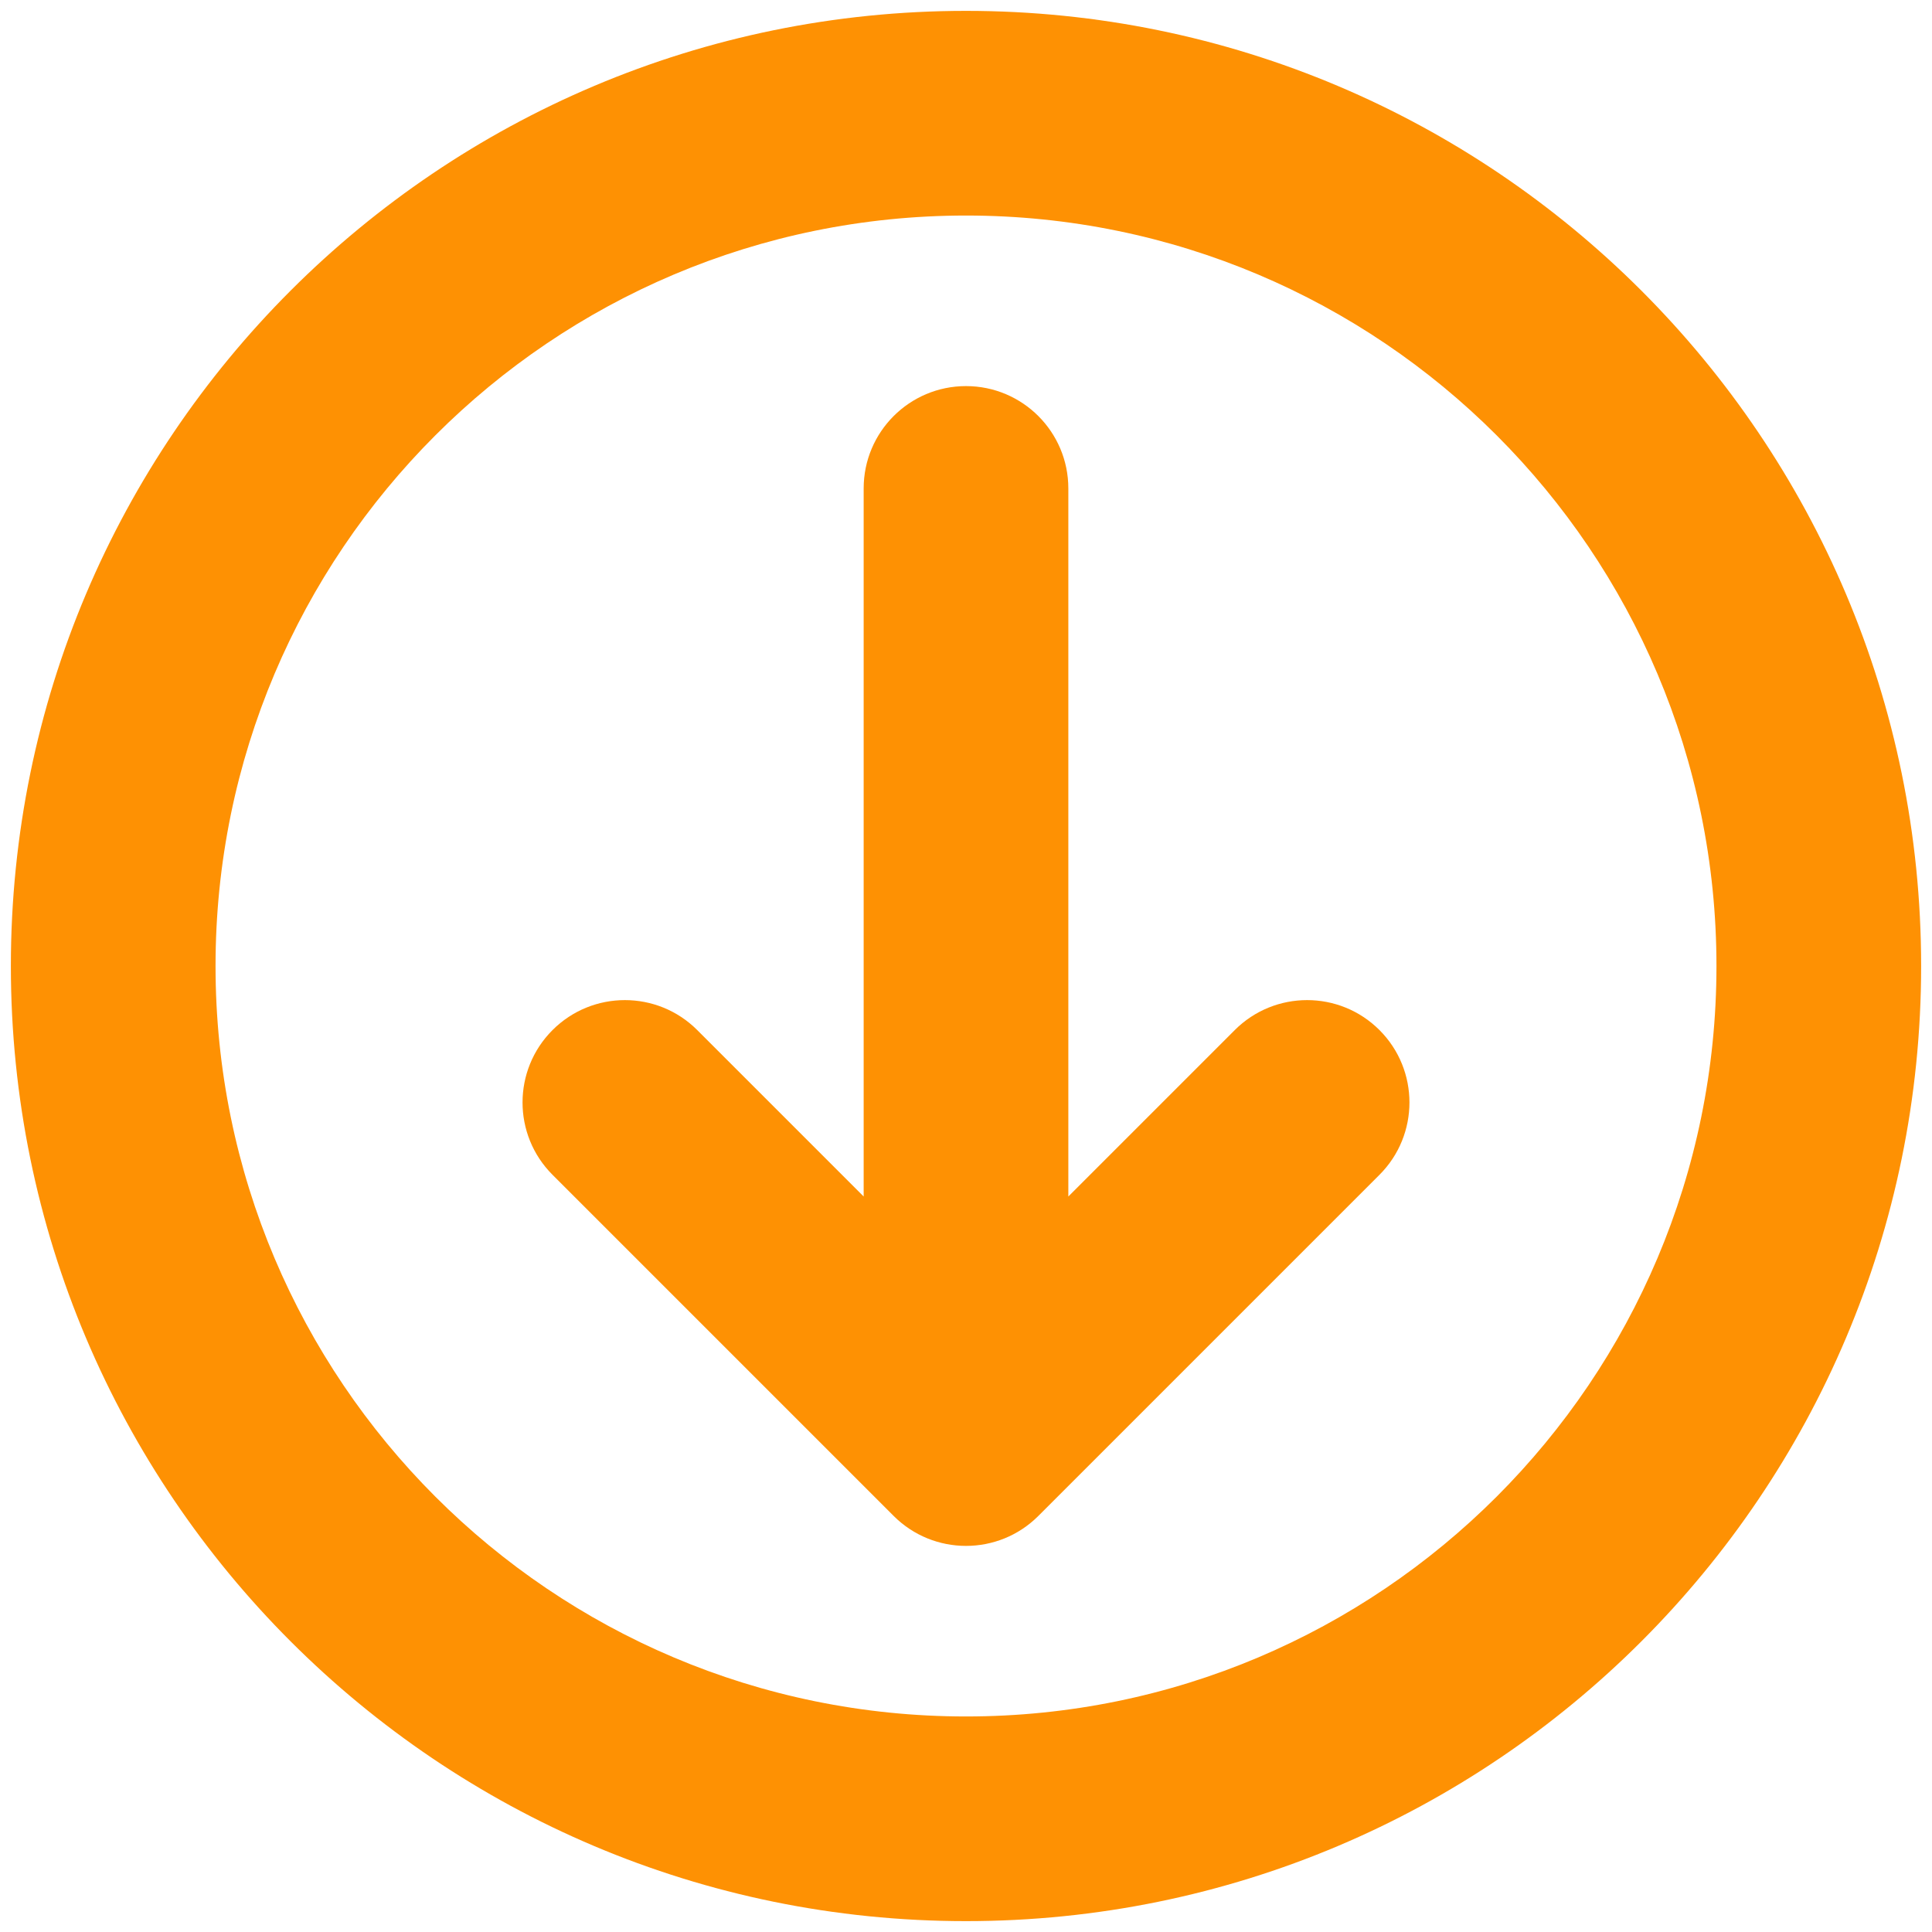 <svg width="160" height="160" viewBox="0 0 160 160" fill="none" xmlns="http://www.w3.org/2000/svg">
<path d="M88.475 40.45C88.475 35.769 84.68 31.975 80 31.975C75.319 31.975 71.525 35.769 71.525 40.45V99.089L57.743 85.307C54.433 81.997 49.067 81.997 45.757 85.307C42.447 88.617 42.447 93.983 45.757 97.292L74.007 125.542C77.317 128.852 82.683 128.852 85.993 125.542L114.243 97.292C117.552 93.983 117.552 88.617 114.243 85.307C110.933 81.997 105.567 81.997 102.257 85.307L88.475 99.089V40.45Z" fill="#FE9103"/>
<path fill-rule="evenodd" clip-rule="evenodd" d="M159.1 80C159.1 36.314 123.686 0.9 80 0.9C36.314 0.9 0.9 36.314 0.9 80C0.9 123.685 36.314 159.1 80 159.1C123.686 159.1 159.1 123.685 159.1 80ZM142.15 80C142.15 45.675 114.324 17.85 80 17.85C45.675 17.85 17.85 45.675 17.85 80C17.85 114.324 45.675 142.15 80 142.15C114.324 142.15 142.15 114.324 142.15 80Z" fill="#FE9103"/>
</svg>
